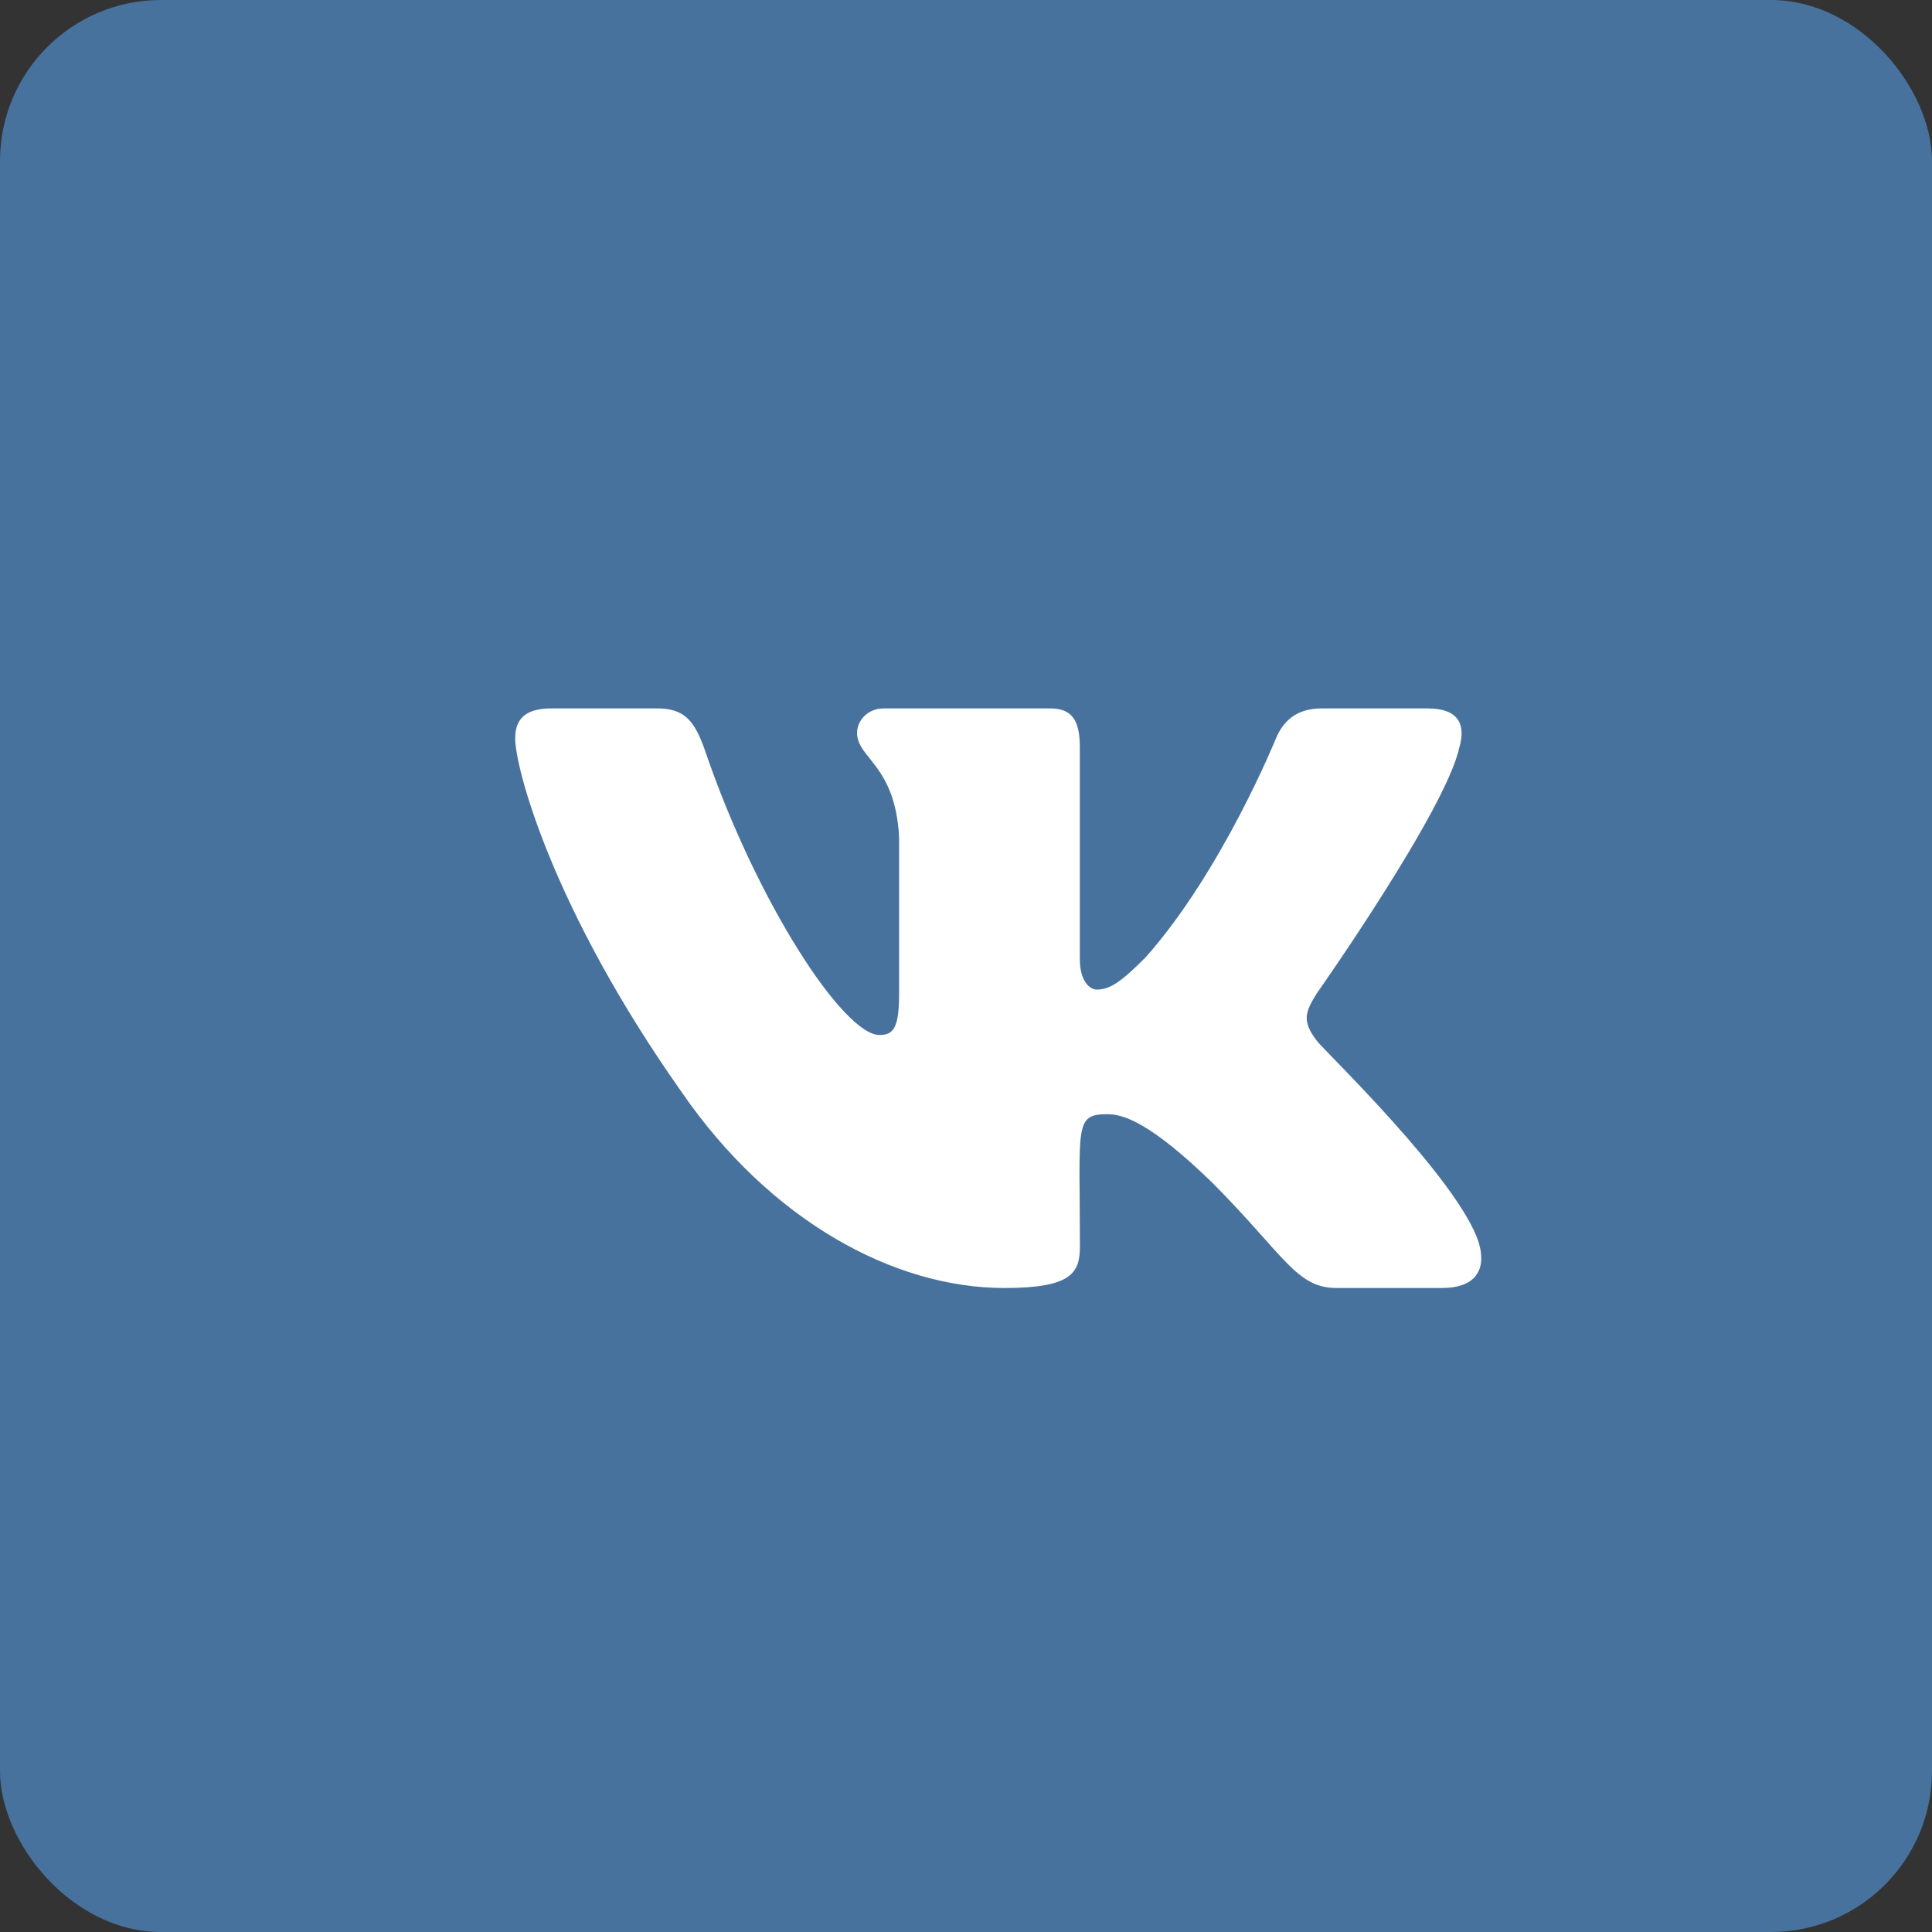 <svg width="24" height="24" viewBox="0 0 24 24" fill="none" xmlns="http://www.w3.org/2000/svg">
<rect x="0" y="0" width="24" height="24" fill="#333333" stroke="none"/>
<rect width="24" height="24" rx="2" fill="#48729E"/>
<path d="M16.358 12.929C16.164 12.677 16.22 12.565 16.358 12.339C16.361 12.337 17.962 10.06 18.127 9.289L18.128 9.288C18.21 9.007 18.128 8.8 17.732 8.8H16.42C16.086 8.8 15.932 8.977 15.849 9.176C15.849 9.176 15.181 10.821 14.236 11.887C13.931 12.195 13.79 12.293 13.624 12.293C13.542 12.293 13.414 12.195 13.414 11.914V9.288C13.414 8.951 13.321 8.8 13.044 8.8H10.981C10.771 8.8 10.647 8.957 10.647 9.104C10.647 9.424 11.12 9.497 11.169 10.397V12.35C11.169 12.778 11.093 12.857 10.925 12.857C10.479 12.857 9.397 11.205 8.755 9.315C8.626 8.949 8.499 8.8 8.163 8.8H6.85C6.476 8.8 6.4 8.978 6.4 9.176C6.4 9.527 6.846 11.271 8.474 13.575C9.559 15.148 11.088 16 12.478 16C13.313 16 13.415 15.811 13.415 15.485C13.415 13.982 13.34 13.841 13.758 13.841C13.952 13.841 14.286 13.939 15.066 14.698C15.958 15.597 16.104 16 16.603 16H17.915C18.289 16 18.479 15.811 18.37 15.437C18.12 14.652 16.434 13.037 16.358 12.929Z" fill="white"/>
</svg>
